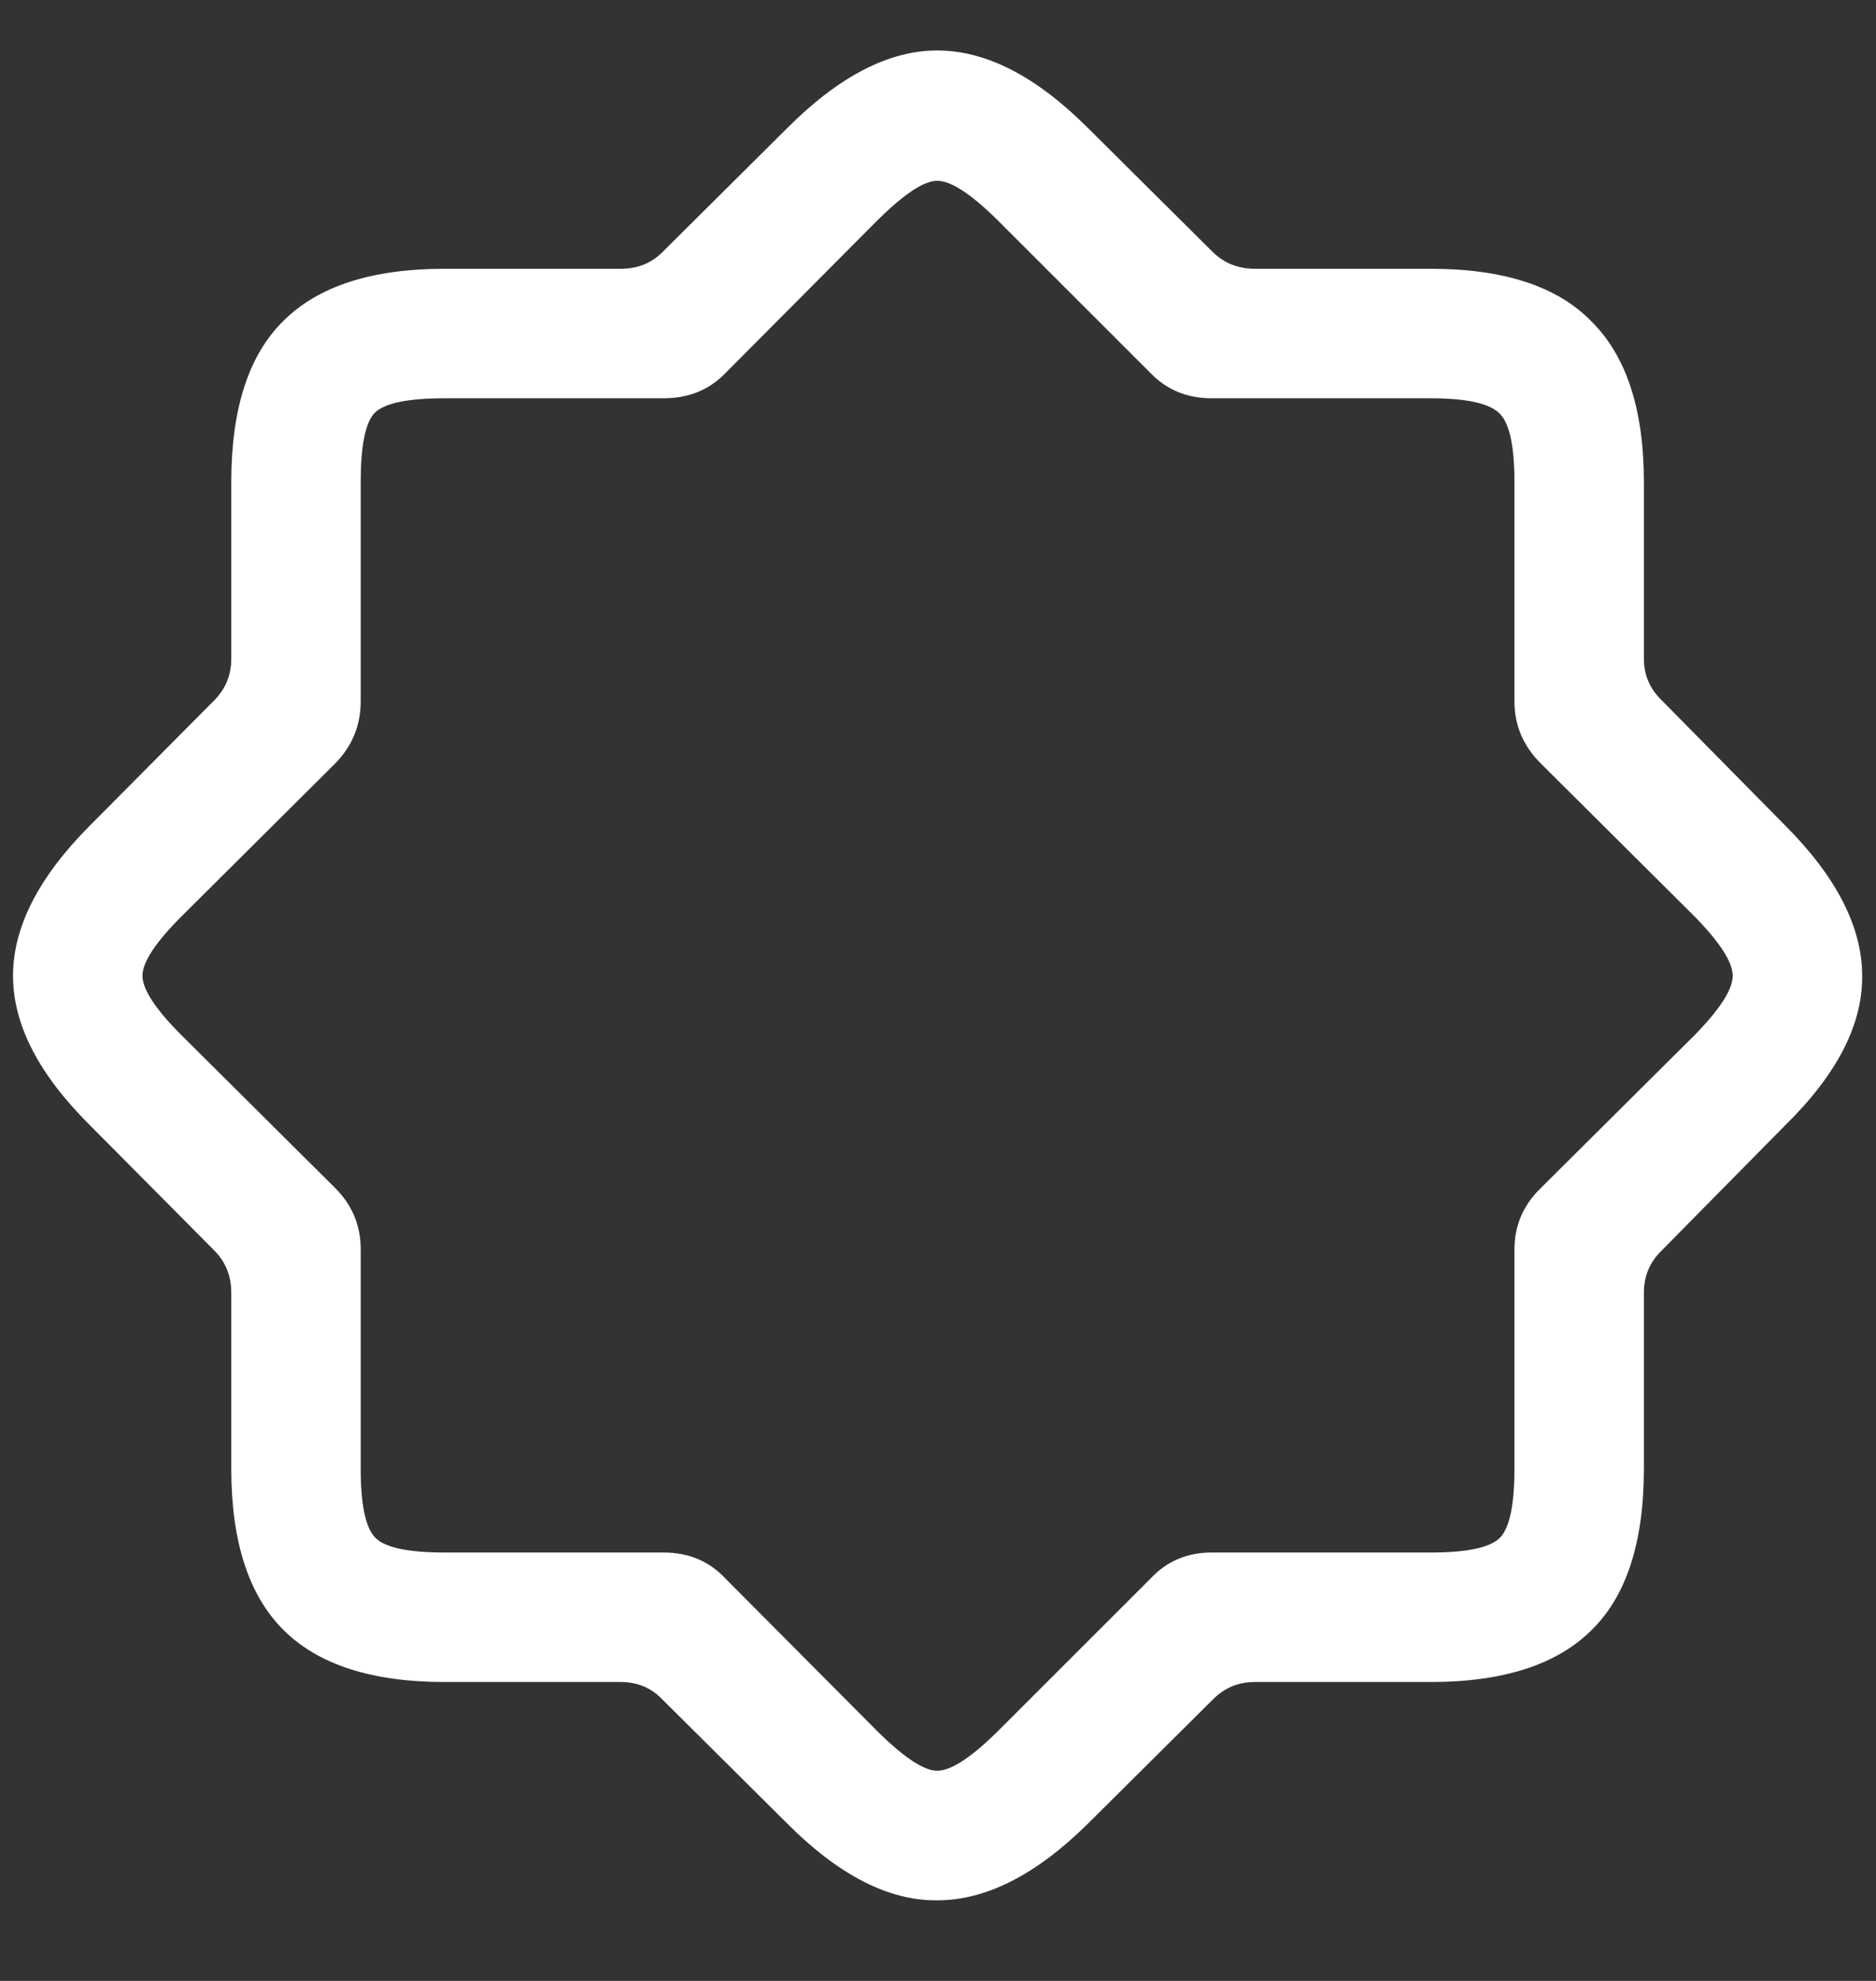 <svg width="18" height="19" viewBox="0 0 18 19" fill="none" xmlns="http://www.w3.org/2000/svg">
<rect x="0" y="0" width="18" height="19" fill="#333333" stroke="none"/>
<path d="M4.266 16.133H5.953C6.115 16.133 6.247 16.188 6.352 16.297L7.555 17.492C8.049 17.987 8.529 18.232 8.992 18.227C9.461 18.227 9.943 17.982 10.438 17.492L11.641 16.297C11.75 16.188 11.883 16.133 12.039 16.133H13.727C14.425 16.133 14.94 15.966 15.273 15.633C15.607 15.305 15.773 14.789 15.773 14.086V12.398C15.773 12.242 15.828 12.109 15.938 12L17.125 10.797C17.625 10.307 17.872 9.828 17.867 9.359C17.867 8.891 17.62 8.409 17.125 7.914L15.938 6.711C15.828 6.602 15.773 6.471 15.773 6.32V4.625C15.773 3.932 15.607 3.419 15.273 3.086C14.945 2.747 14.43 2.578 13.727 2.578H12.039C11.883 2.578 11.75 2.526 11.641 2.422L10.438 1.227C9.943 0.732 9.461 0.484 8.992 0.484C8.529 0.484 8.049 0.732 7.555 1.227L6.352 2.422C6.247 2.526 6.115 2.578 5.953 2.578H4.266C3.568 2.578 3.052 2.745 2.719 3.078C2.385 3.406 2.219 3.922 2.219 4.625V6.32C2.219 6.471 2.167 6.602 2.062 6.711L0.867 7.914C0.372 8.409 0.125 8.891 0.125 9.359C0.125 9.828 0.372 10.307 0.867 10.797L2.062 12C2.167 12.109 2.219 12.242 2.219 12.398V14.086C2.219 14.784 2.385 15.3 2.719 15.633C3.052 15.966 3.568 16.133 4.266 16.133ZM4.266 14.891C3.917 14.891 3.695 14.844 3.602 14.75C3.508 14.656 3.461 14.435 3.461 14.086V11.984C3.461 11.755 3.38 11.56 3.219 11.398L1.742 9.93C1.492 9.68 1.367 9.49 1.367 9.359C1.367 9.229 1.492 9.039 1.742 8.789L3.219 7.32C3.38 7.154 3.461 6.956 3.461 6.727V4.625C3.461 4.276 3.505 4.055 3.594 3.961C3.688 3.867 3.911 3.82 4.266 3.82H6.367C6.607 3.82 6.805 3.74 6.961 3.578L8.43 2.102C8.68 1.857 8.867 1.734 8.992 1.734C9.122 1.734 9.312 1.857 9.562 2.102L11.039 3.578C11.195 3.74 11.391 3.82 11.625 3.82H13.727C14.075 3.82 14.297 3.87 14.391 3.969C14.484 4.062 14.531 4.281 14.531 4.625V6.727C14.531 6.956 14.615 7.154 14.781 7.32L16.258 8.789C16.503 9.039 16.625 9.229 16.625 9.359C16.625 9.49 16.503 9.68 16.258 9.93L14.781 11.398C14.615 11.56 14.531 11.755 14.531 11.984V14.086C14.531 14.435 14.484 14.656 14.391 14.75C14.297 14.844 14.075 14.891 13.727 14.891H11.625C11.391 14.891 11.195 14.974 11.039 15.141L9.562 16.617C9.312 16.862 9.122 16.984 8.992 16.984C8.867 16.984 8.68 16.862 8.43 16.617L6.961 15.141C6.805 14.974 6.607 14.891 6.367 14.891H4.266Z" fill="white"/>
</svg>
